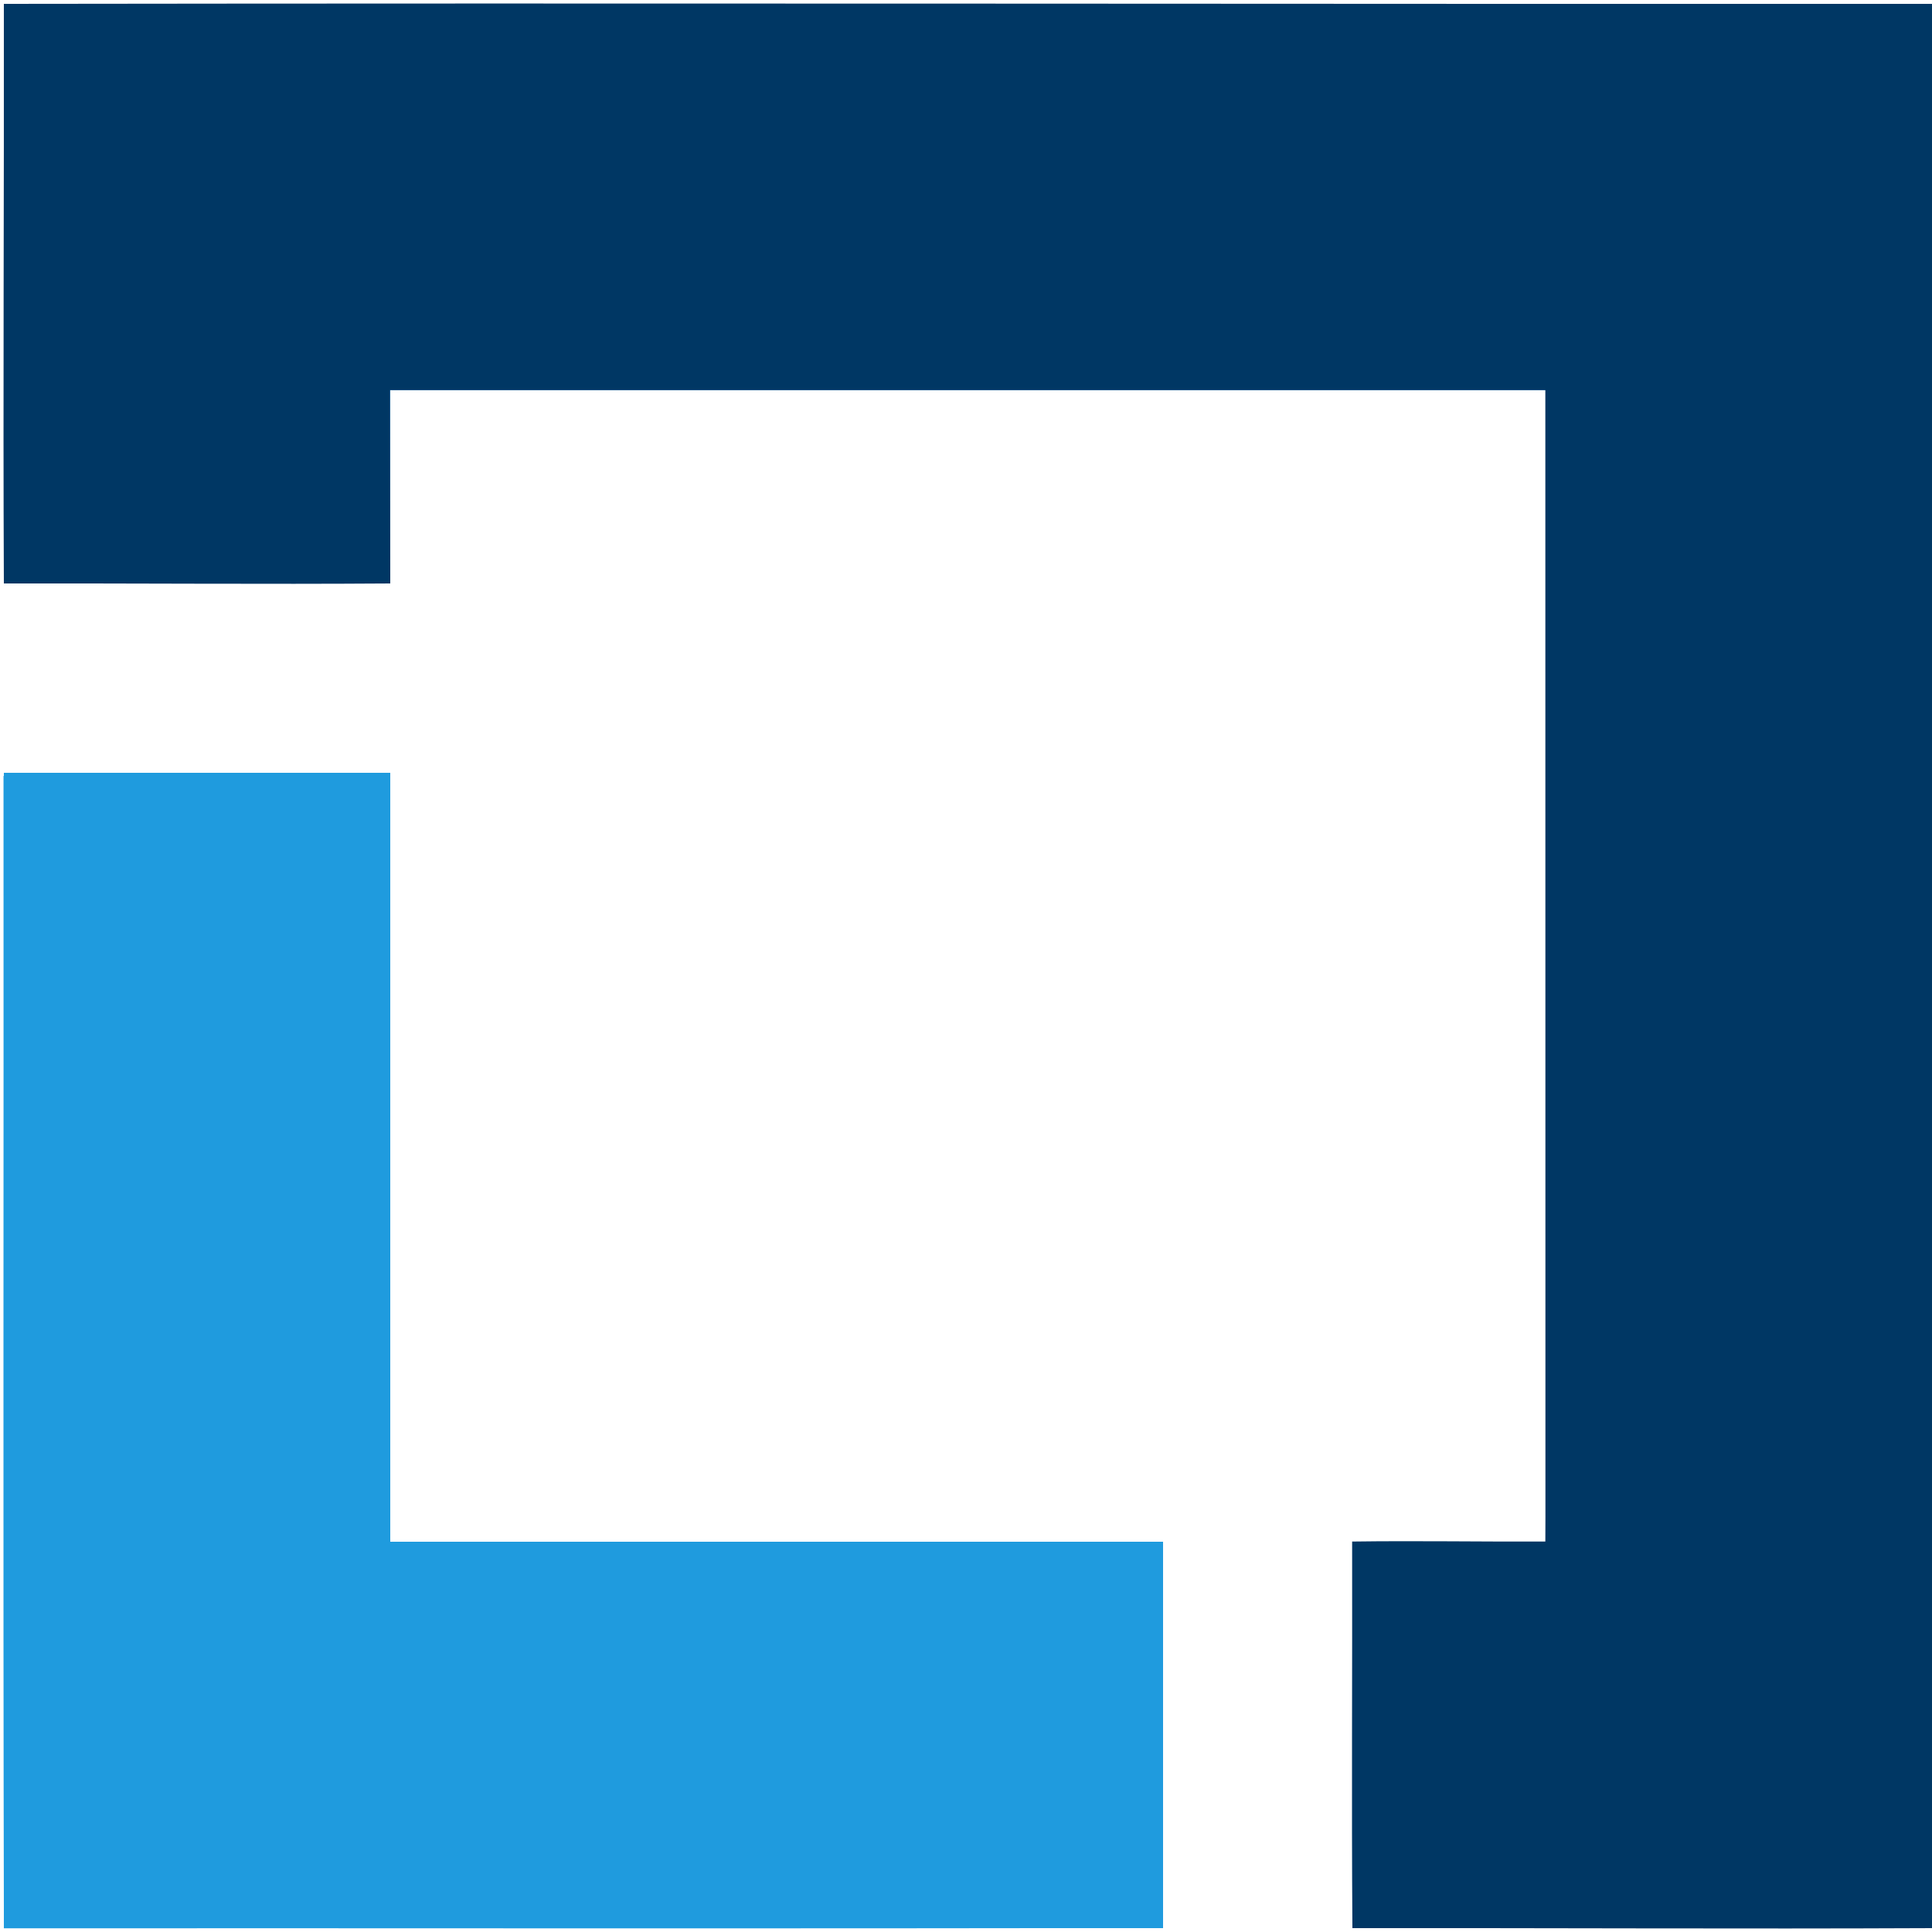 <svg viewBox="0 0 500 500" xmlns="http://www.w3.org/2000/svg"><path d="M1 349.5V200h100v199h200v100H1zM350 449v-50h50V101H101v50H1V1h499v498H350z" fill="#1f9bde"/><path d="M1 1c.067 49.457-.232 100.61 0 150 32.978-.066 67.091.232 100 0l-.068-50.048h299l.025 291.46-.025 6.538c-16.965.066-33.104-.232-50 0 .066 32.978-.164 67.138.068 100.05 49.956-.066 100.11.232 150 0-.066-165.81.232-332.26 0-498C333.69 1.066 167.24.768 1 1z" fill="#003764"/><path d="M.91 200.82c.066 99.394-.133 198.9.1 298.22 99.892-.066 199.9.133 299.72-.1-.067-32.977.132-66.064-.1-98.974H99.98c-.067-66.402.132-132.91-.1-199.25-32.978.066-66.066-.133-98.975.099z" fill="#1f9bde"/></svg>